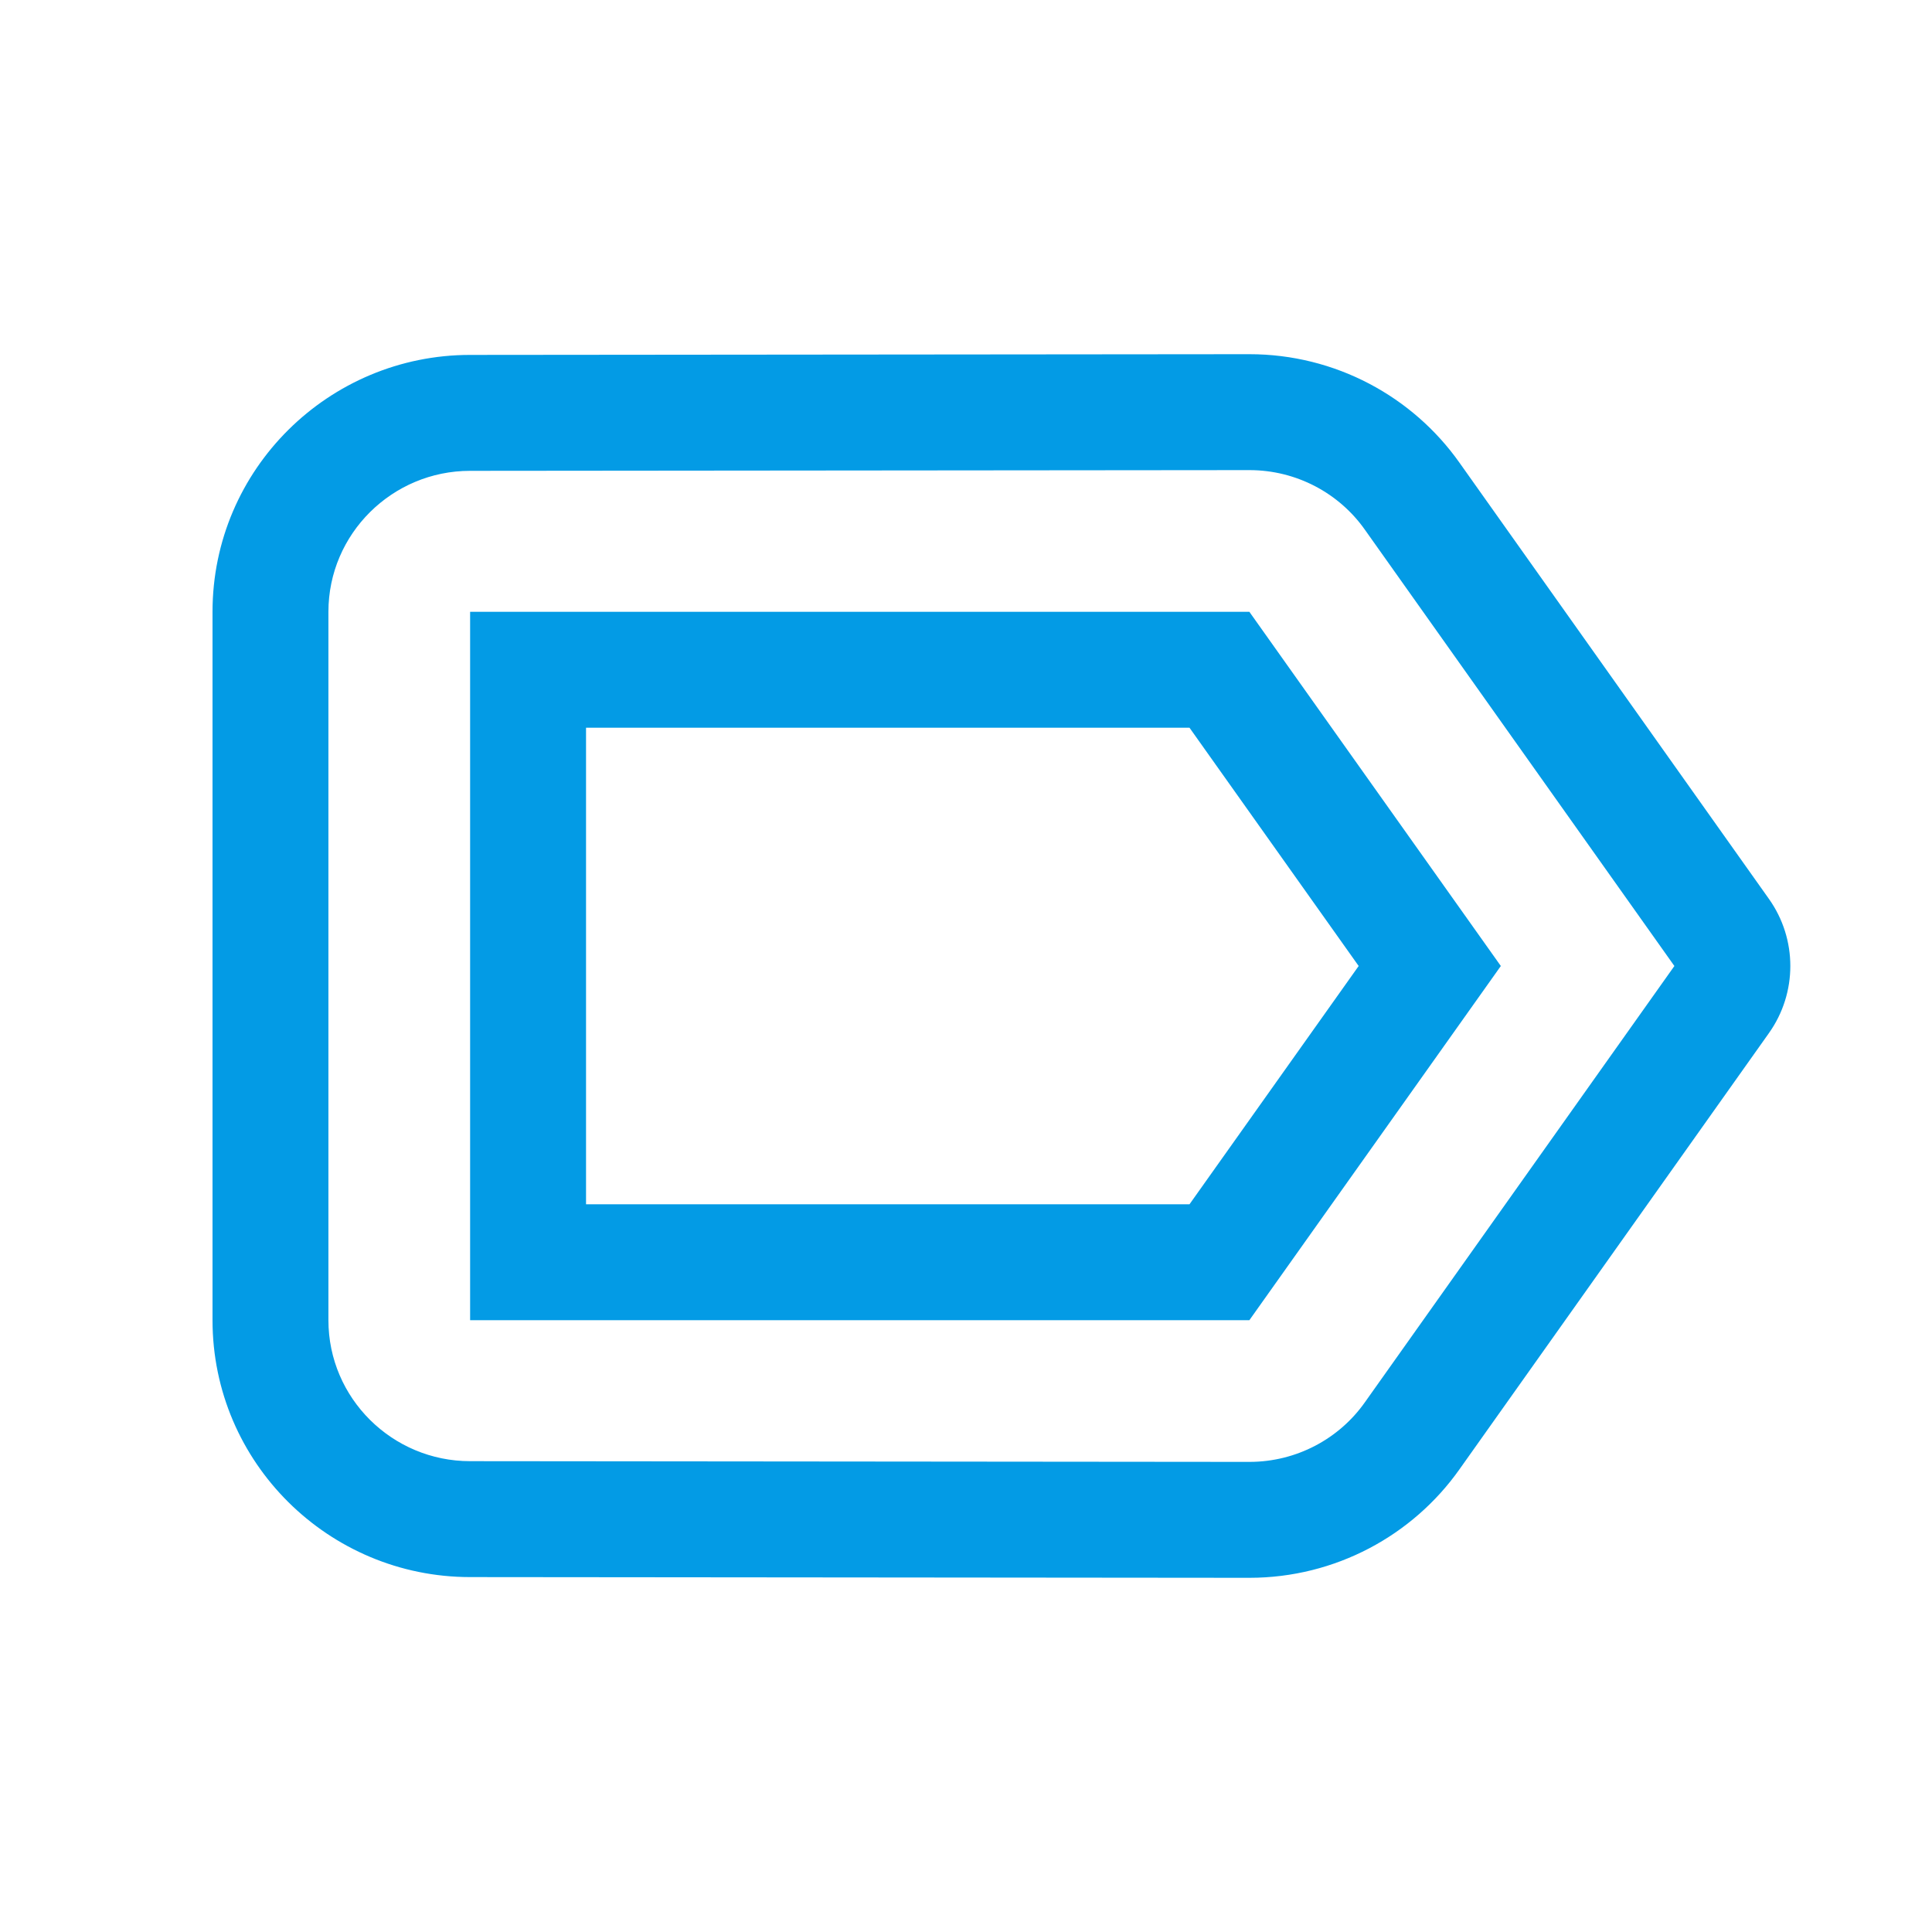 <svg version="1.1" xmlns="http://www.w3.org/2000/svg" xmlns:xlink="http://www.w3.org/1999/xlink" viewBox="0,0,1024,1024">
	<!-- Color names: teamapps-color-1 -->
	<desc>label_outline icon - Licensed under Apache License v2.0 (http://www.apache.org/licenses/LICENSE-2.0) - Created with Iconfu.com - Derivative work of Material icons (Copyright Google Inc.)</desc>
	<g fill="none" fill-rule="nonzero" style="mix-blend-mode: normal">
		<g color="#039be5" class="teamapps-color-1">
			<path d="M937.58,547.55l-164.05,231.24c-24.75,35.02 -65.77,57.48 -111.34,57.48l-413.08,-0.38c-74.8,-0.03 -136.47,-60.55 -136.47,-136.16v-375.46c0,-75.63 61.69,-136.15 136.5,-136.16l413.05,-0.38c45.57,0 86.59,22.46 111.34,57.48l164.05,231.24c15.11,21.29 15.11,49.81 0,71.1zM630.46,385.71h-319.85v252.58h319.85l89.66,-126.29zM723.38,280.71c-13.52,-19.15 -36.04,-31.54 -61.2,-31.54l-413.02,0.38c-41.3,0 -75.09,33.42 -75.09,74.72v375.46c0,41.3 33.79,74.72 75.09,74.72l413.02,0.38c25.16,0 47.68,-12.39 61.2,-31.54l164.08,-231.29zM662.19,699.73h-413.02v-375.46h413.02l133.28,187.73z" fill="currentColor"/>
		</g>
	</g>
</svg>